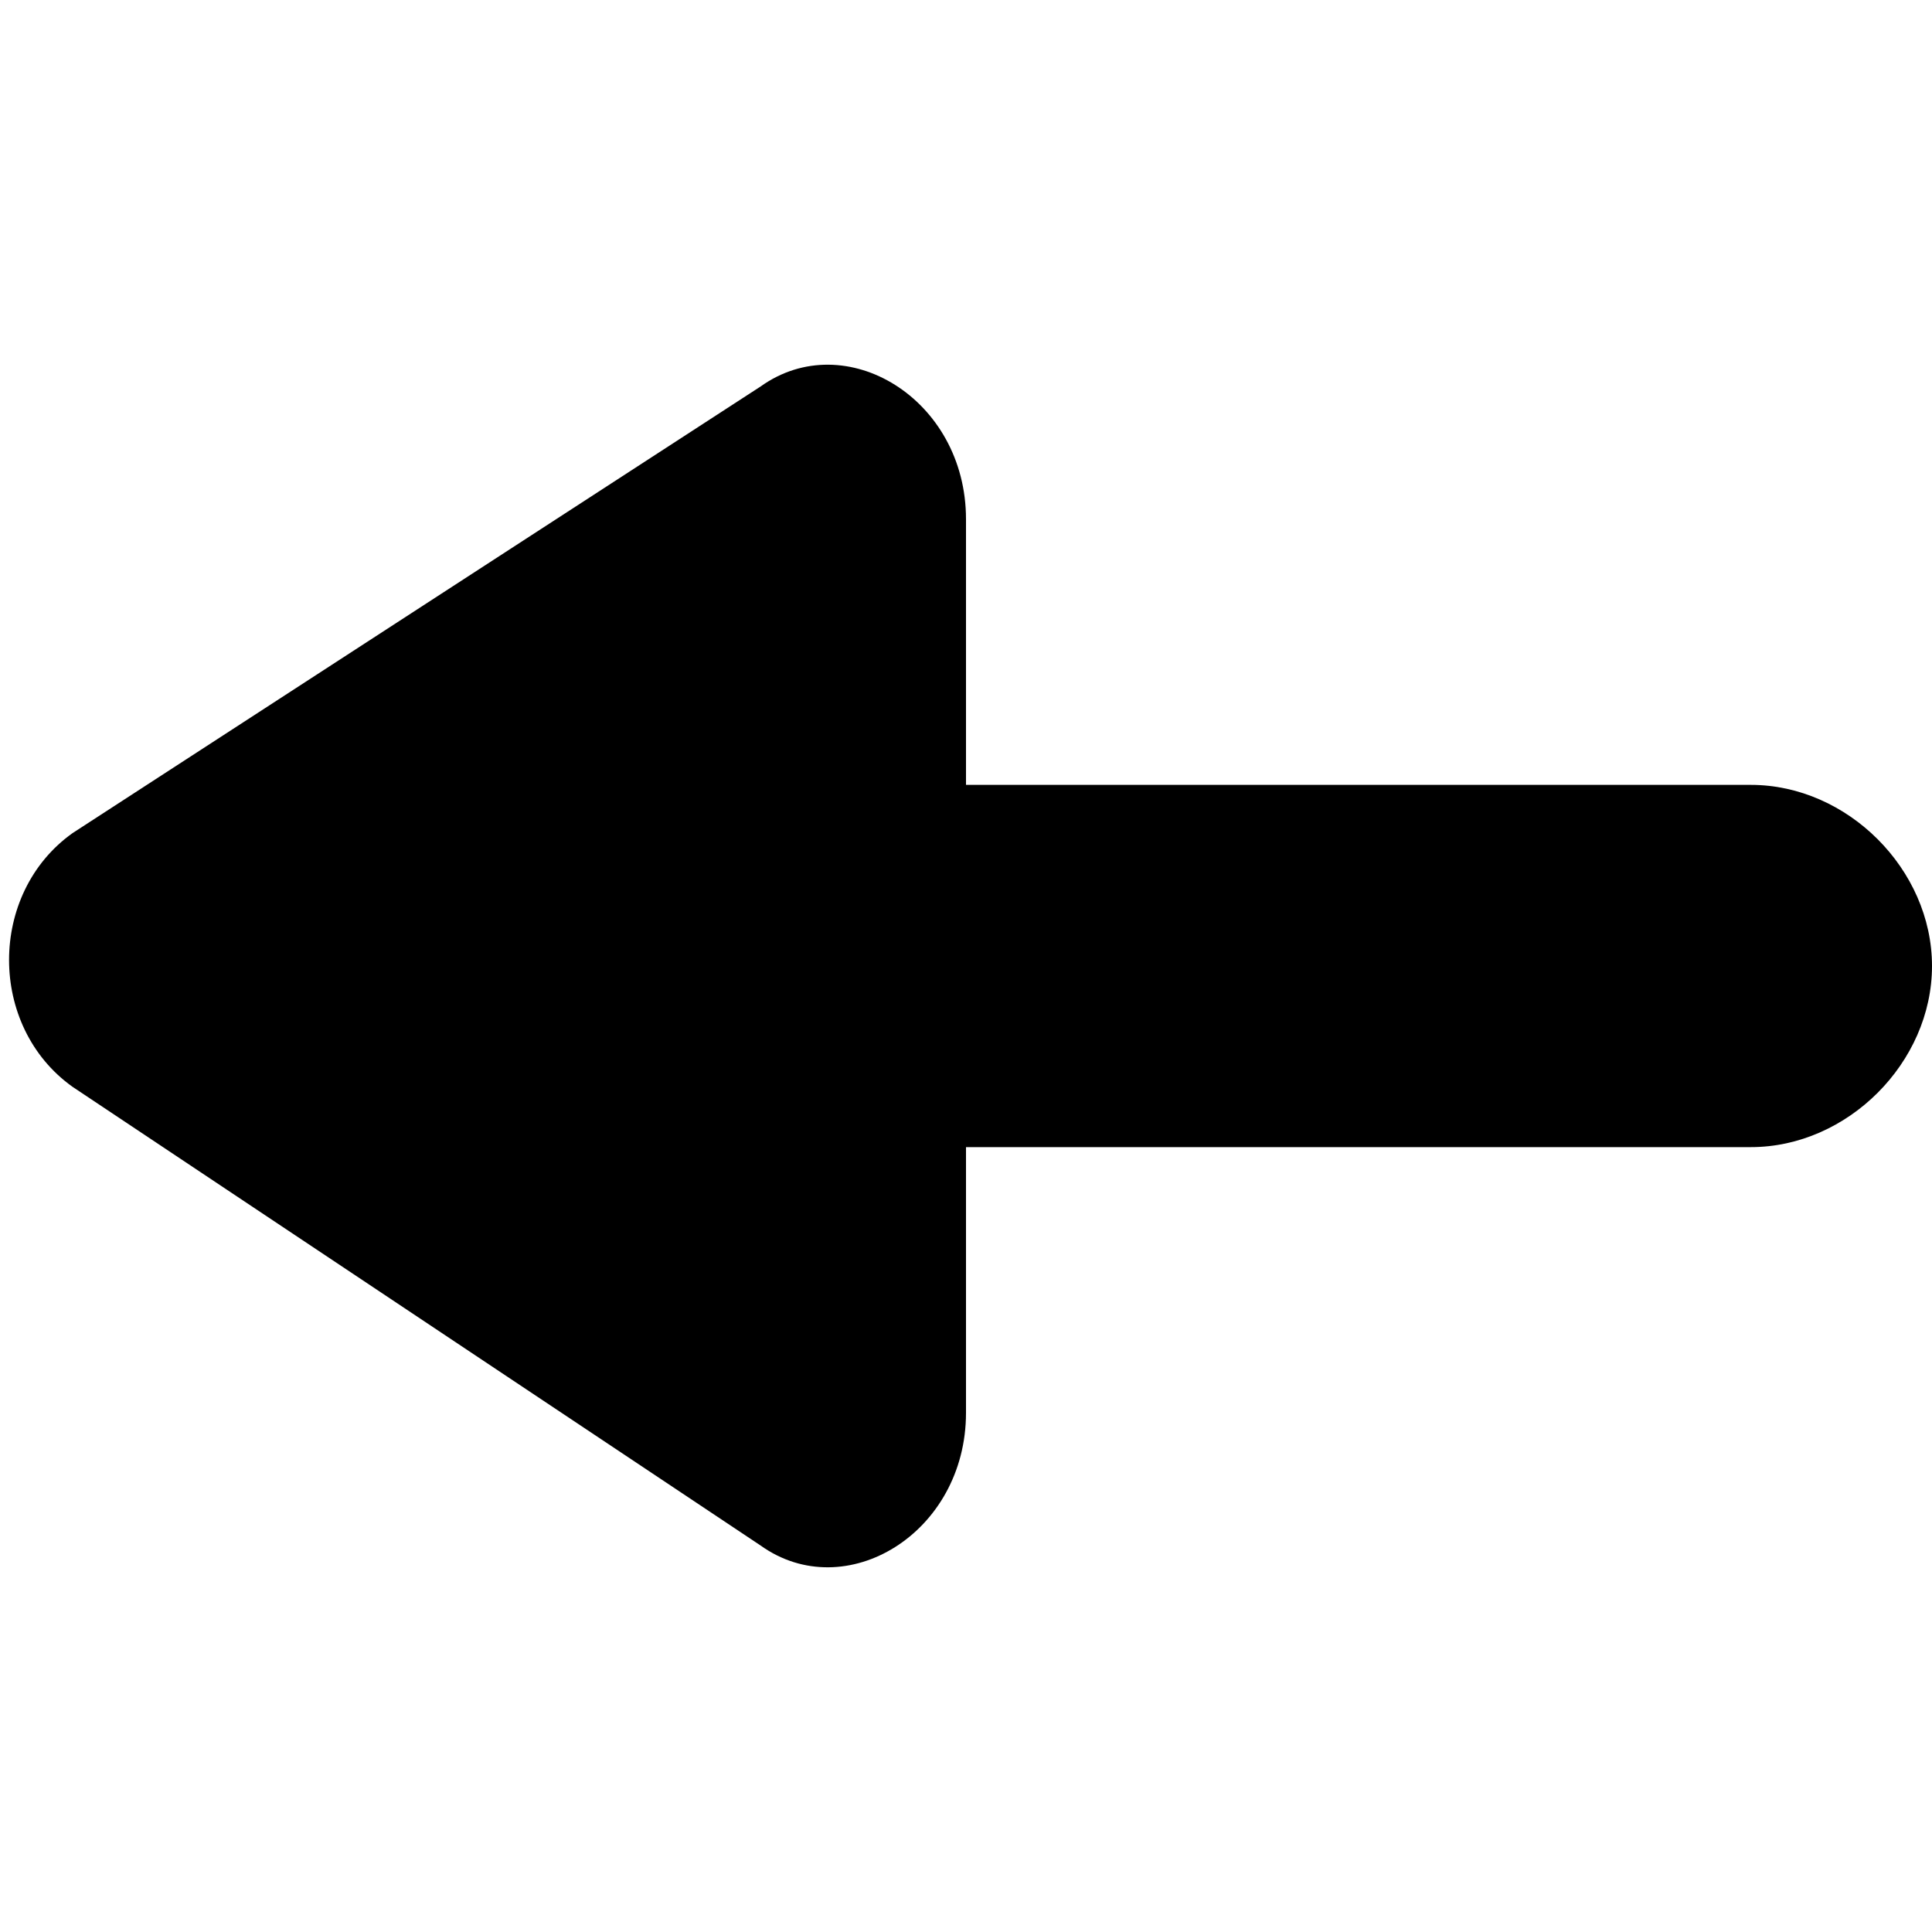 <svg xmlns="http://www.w3.org/2000/svg" viewBox="0 0 16 16"><path d="M14.5 6.5H8V4.3c0-1-1-1.6-1.7-1.1L.6 6.9c-.7.5-.7 1.6 0 2.1l5.7 3.8c.7.5 1.7-.1 1.7-1.1V9.5h6.5c.8 0 1.5-.7 1.5-1.5s-.7-1.5-1.5-1.5z"/></svg>